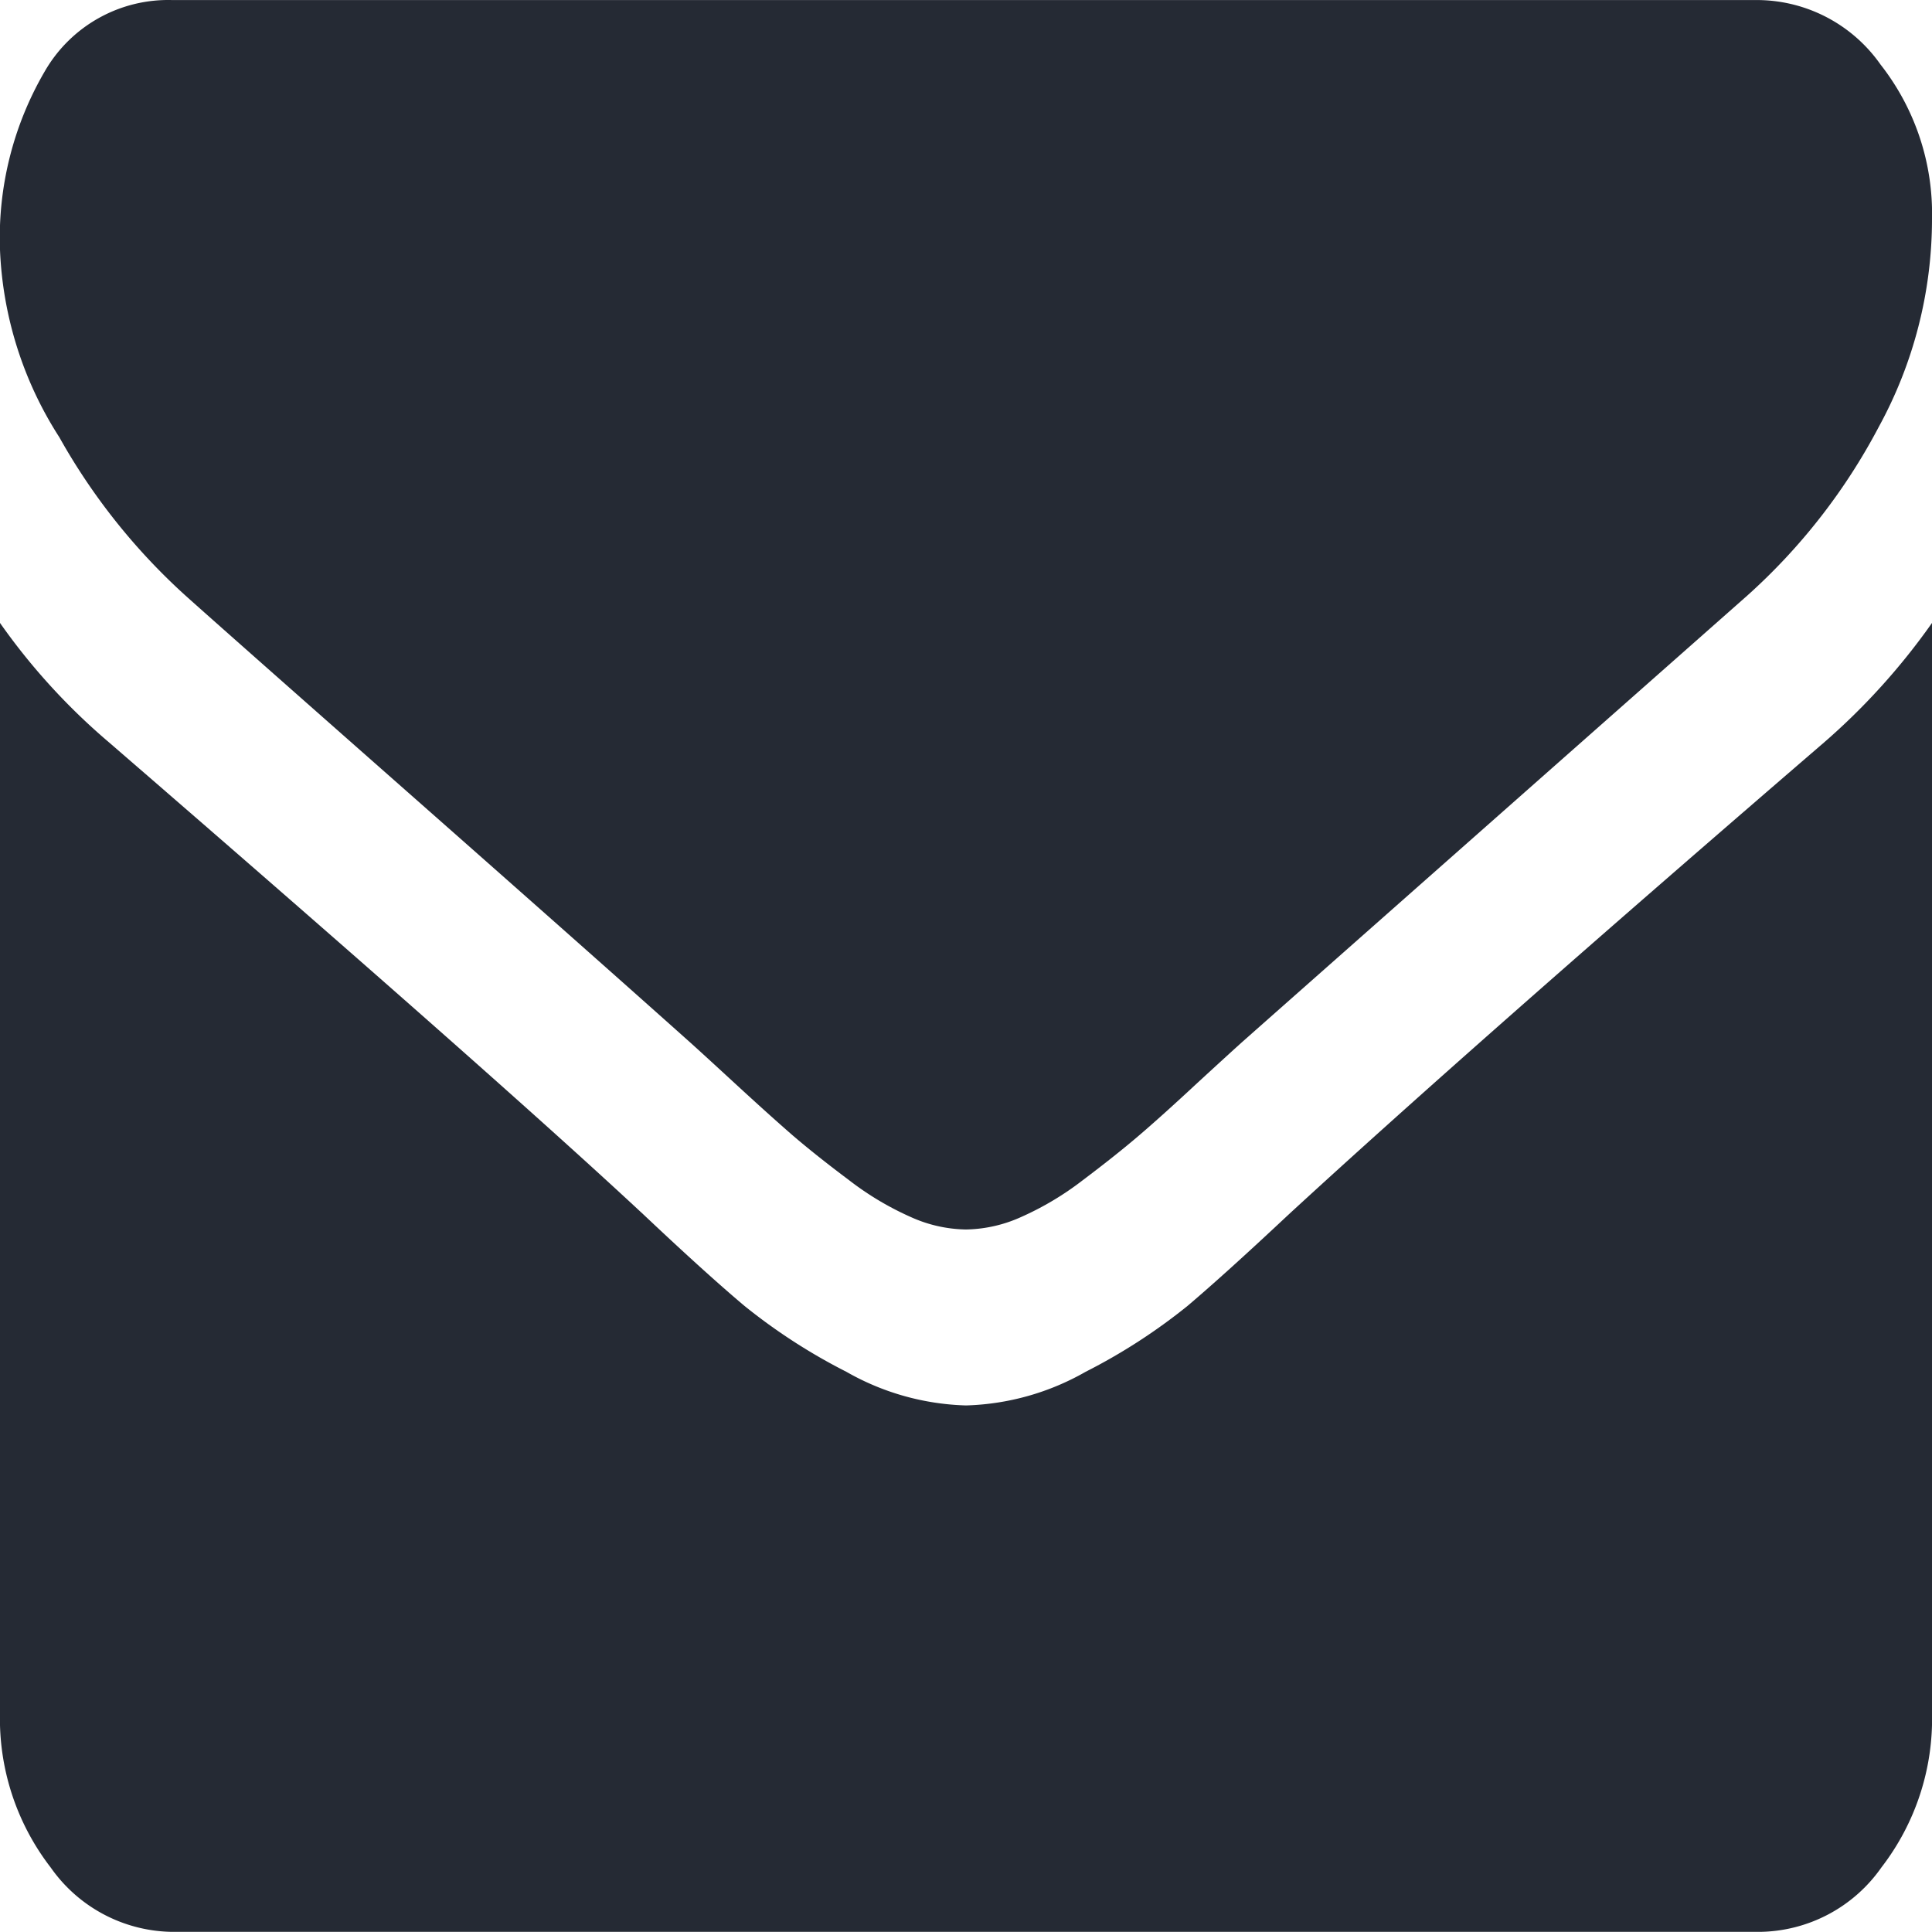 <svg xmlns="http://www.w3.org/2000/svg" width="30" height="30" viewBox="0 0 30 30">
  <g id="envelope" transform="translate(0 -54.82)">
    <g id="Group_9" data-name="Group 9" transform="translate(0 54.82)">
      <path id="Path_28" data-name="Path 28" d="M2.879,64.067q.569.511,3.432,3.036T10.7,70.992q.167.149.711.65t.9.81q.36.309.871.692a4.65,4.65,0,0,0,.963.575,2.151,2.151,0,0,0,.837.192h.034a2.153,2.153,0,0,0,.837-.192,4.654,4.654,0,0,0,.963-.575q.51-.384.87-.692t.9-.81q.544-.5.712-.65,1.54-1.363,7.835-6.925a9.389,9.389,0,0,0,2.042-2.621A6.725,6.725,0,0,0,30,58.229a3.752,3.752,0,0,0-.8-2.408,2.349,2.349,0,0,0-1.883-1H2.678A2.211,2.211,0,0,0,.695,55.928,5.124,5.124,0,0,0,0,58.7a5.809,5.809,0,0,0,.921,2.909A9.717,9.717,0,0,0,2.879,64.067Z" transform="translate(0 -54.82)" fill="#252a34"/>
      <path id="Path_29" data-name="Path 29" d="M28.326,186.291q-5.49,4.73-8.337,7.351-.954.895-1.549,1.4a9.009,9.009,0,0,1-1.582,1.023,3.967,3.967,0,0,1-1.841.522h-.034a3.968,3.968,0,0,1-1.841-.522,9.013,9.013,0,0,1-1.582-1.023q-.594-.5-1.548-1.4-2.26-2.109-8.32-7.351A9.9,9.9,0,0,1,0,184.437v16.917a3.778,3.778,0,0,0,.787,2.408,2.341,2.341,0,0,0,1.892,1H27.322a2.341,2.341,0,0,0,1.892-1A3.777,3.777,0,0,0,30,201.354V184.437A10.347,10.347,0,0,1,28.326,186.291Z" transform="translate(0 -174.764)" fill="#252a34"/>
    </g>
  </g>
</svg>
